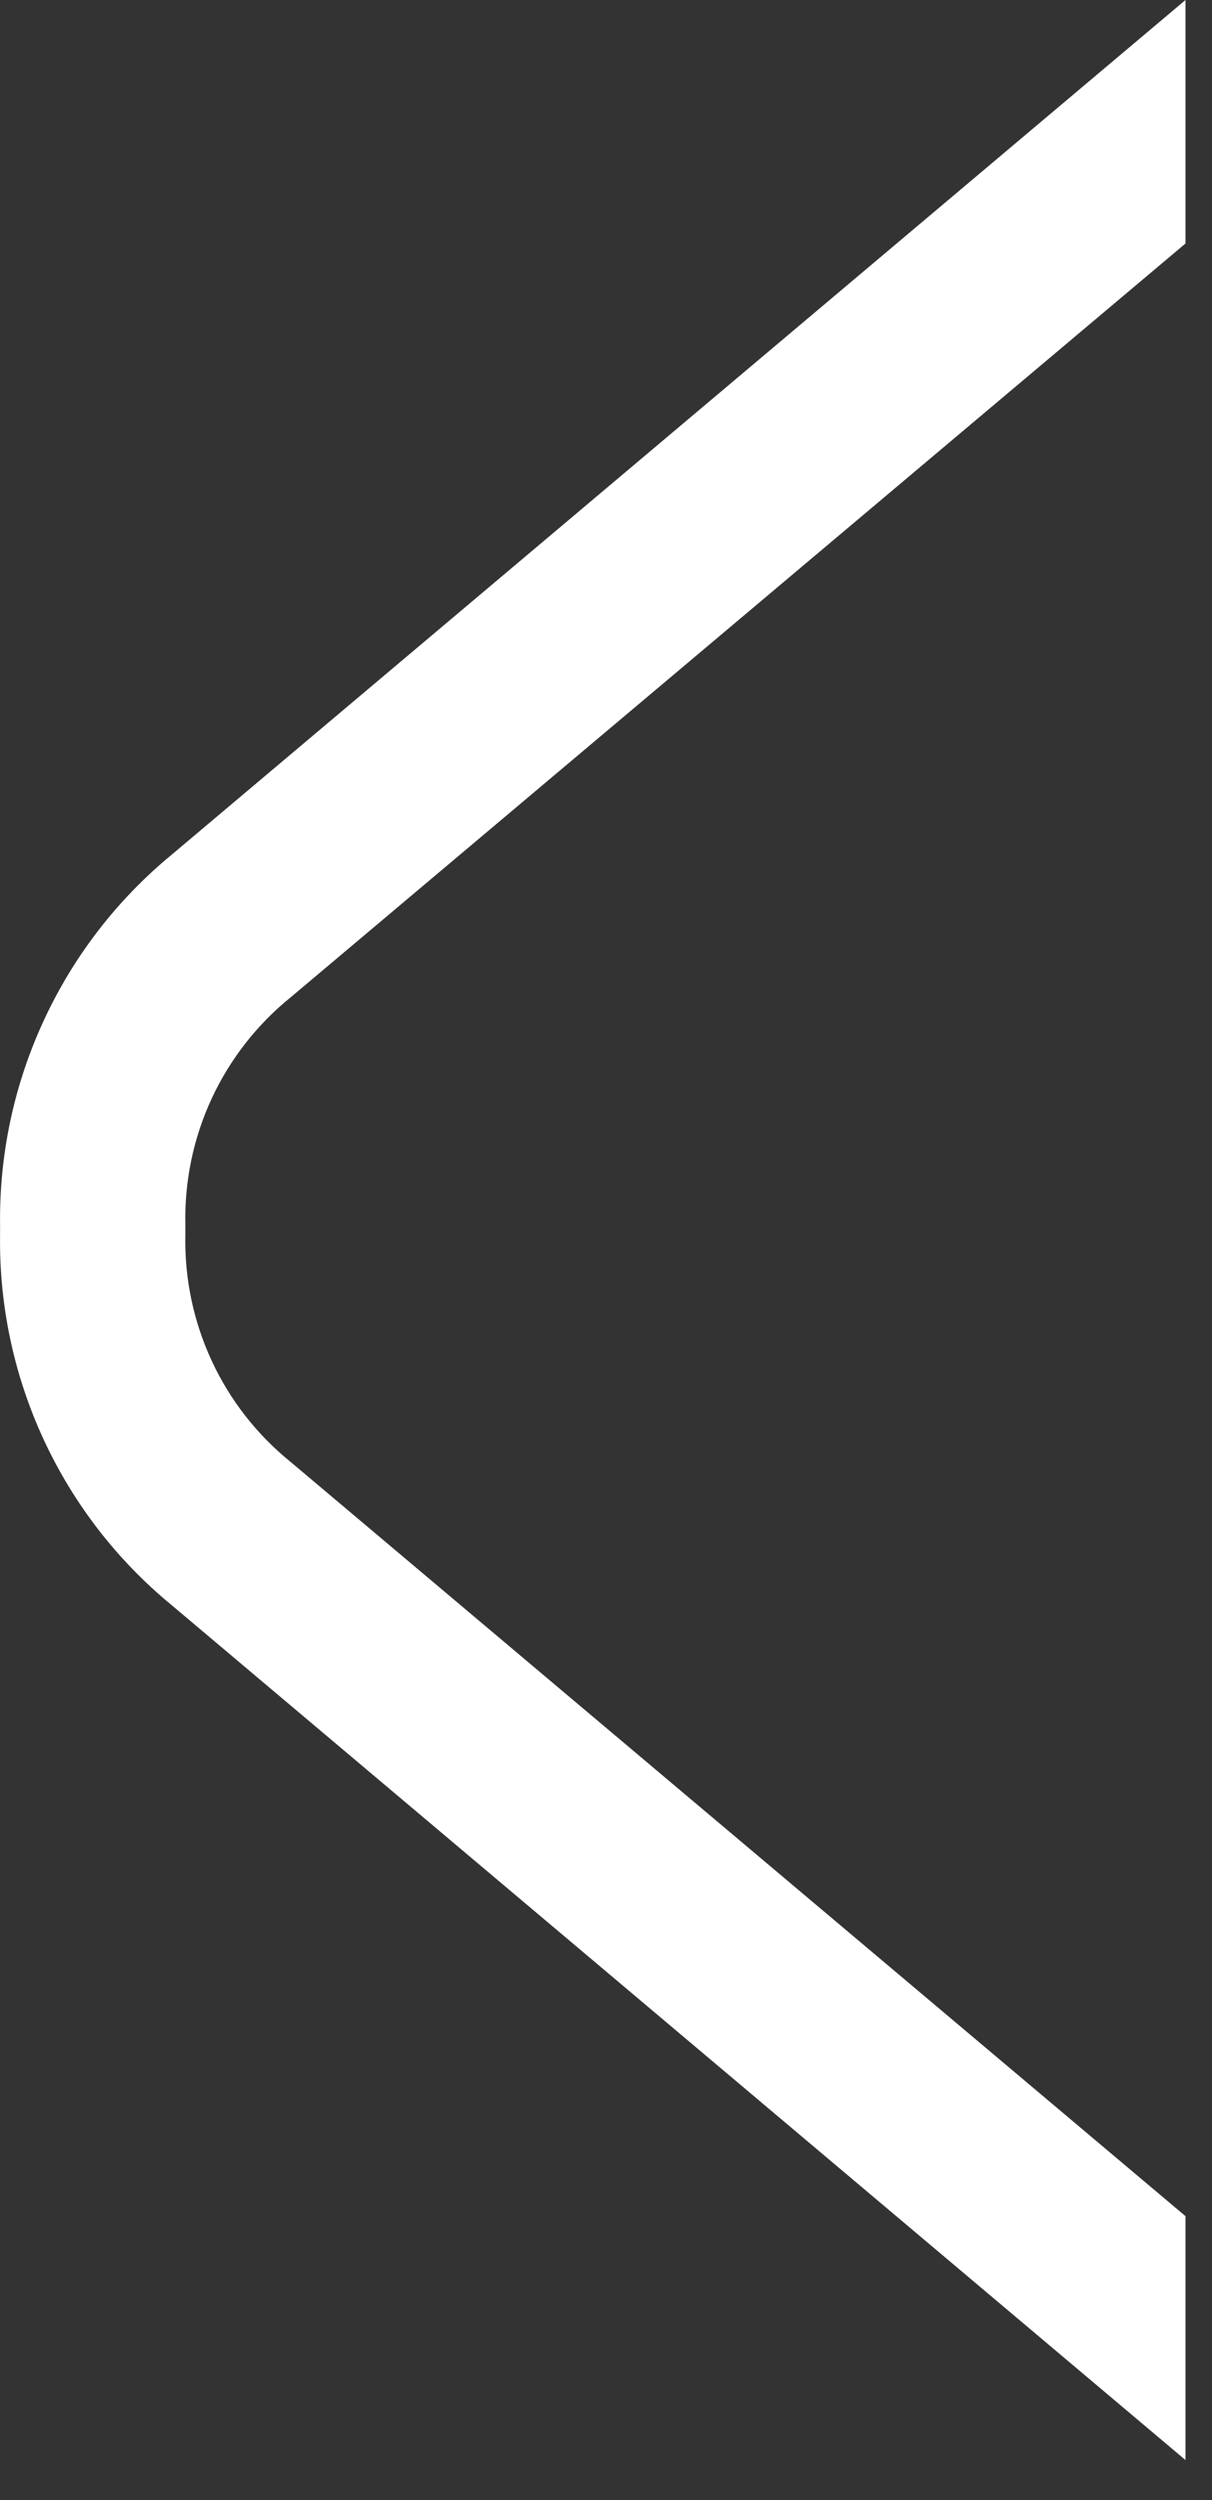<svg width="16" height="33" viewBox="0 0 16 33" fill="none" xmlns="http://www.w3.org/2000/svg">
<rect x="0" y="0" width="16" height="33" fill="#333333" stroke="none"/>
<path d="M15.65 3.214L3.843 13.159C3.396 13.519 3.037 13.978 2.795 14.499C2.553 15.021 2.434 15.591 2.447 16.166L2.447 16.295C2.434 16.87 2.553 17.441 2.795 17.962C3.037 18.484 3.396 18.942 3.843 19.302L15.65 29.252L15.65 32.471L2.264 21.185C1.545 20.594 0.969 19.848 0.577 19.002C0.185 18.156 -0.012 17.233 0.001 16.3L0.001 16.171C-0.011 15.239 0.186 14.315 0.578 13.47C0.969 12.624 1.544 11.878 2.261 11.286L15.65 -6.841e-07L15.65 3.214Z" fill="white"/>
</svg>
